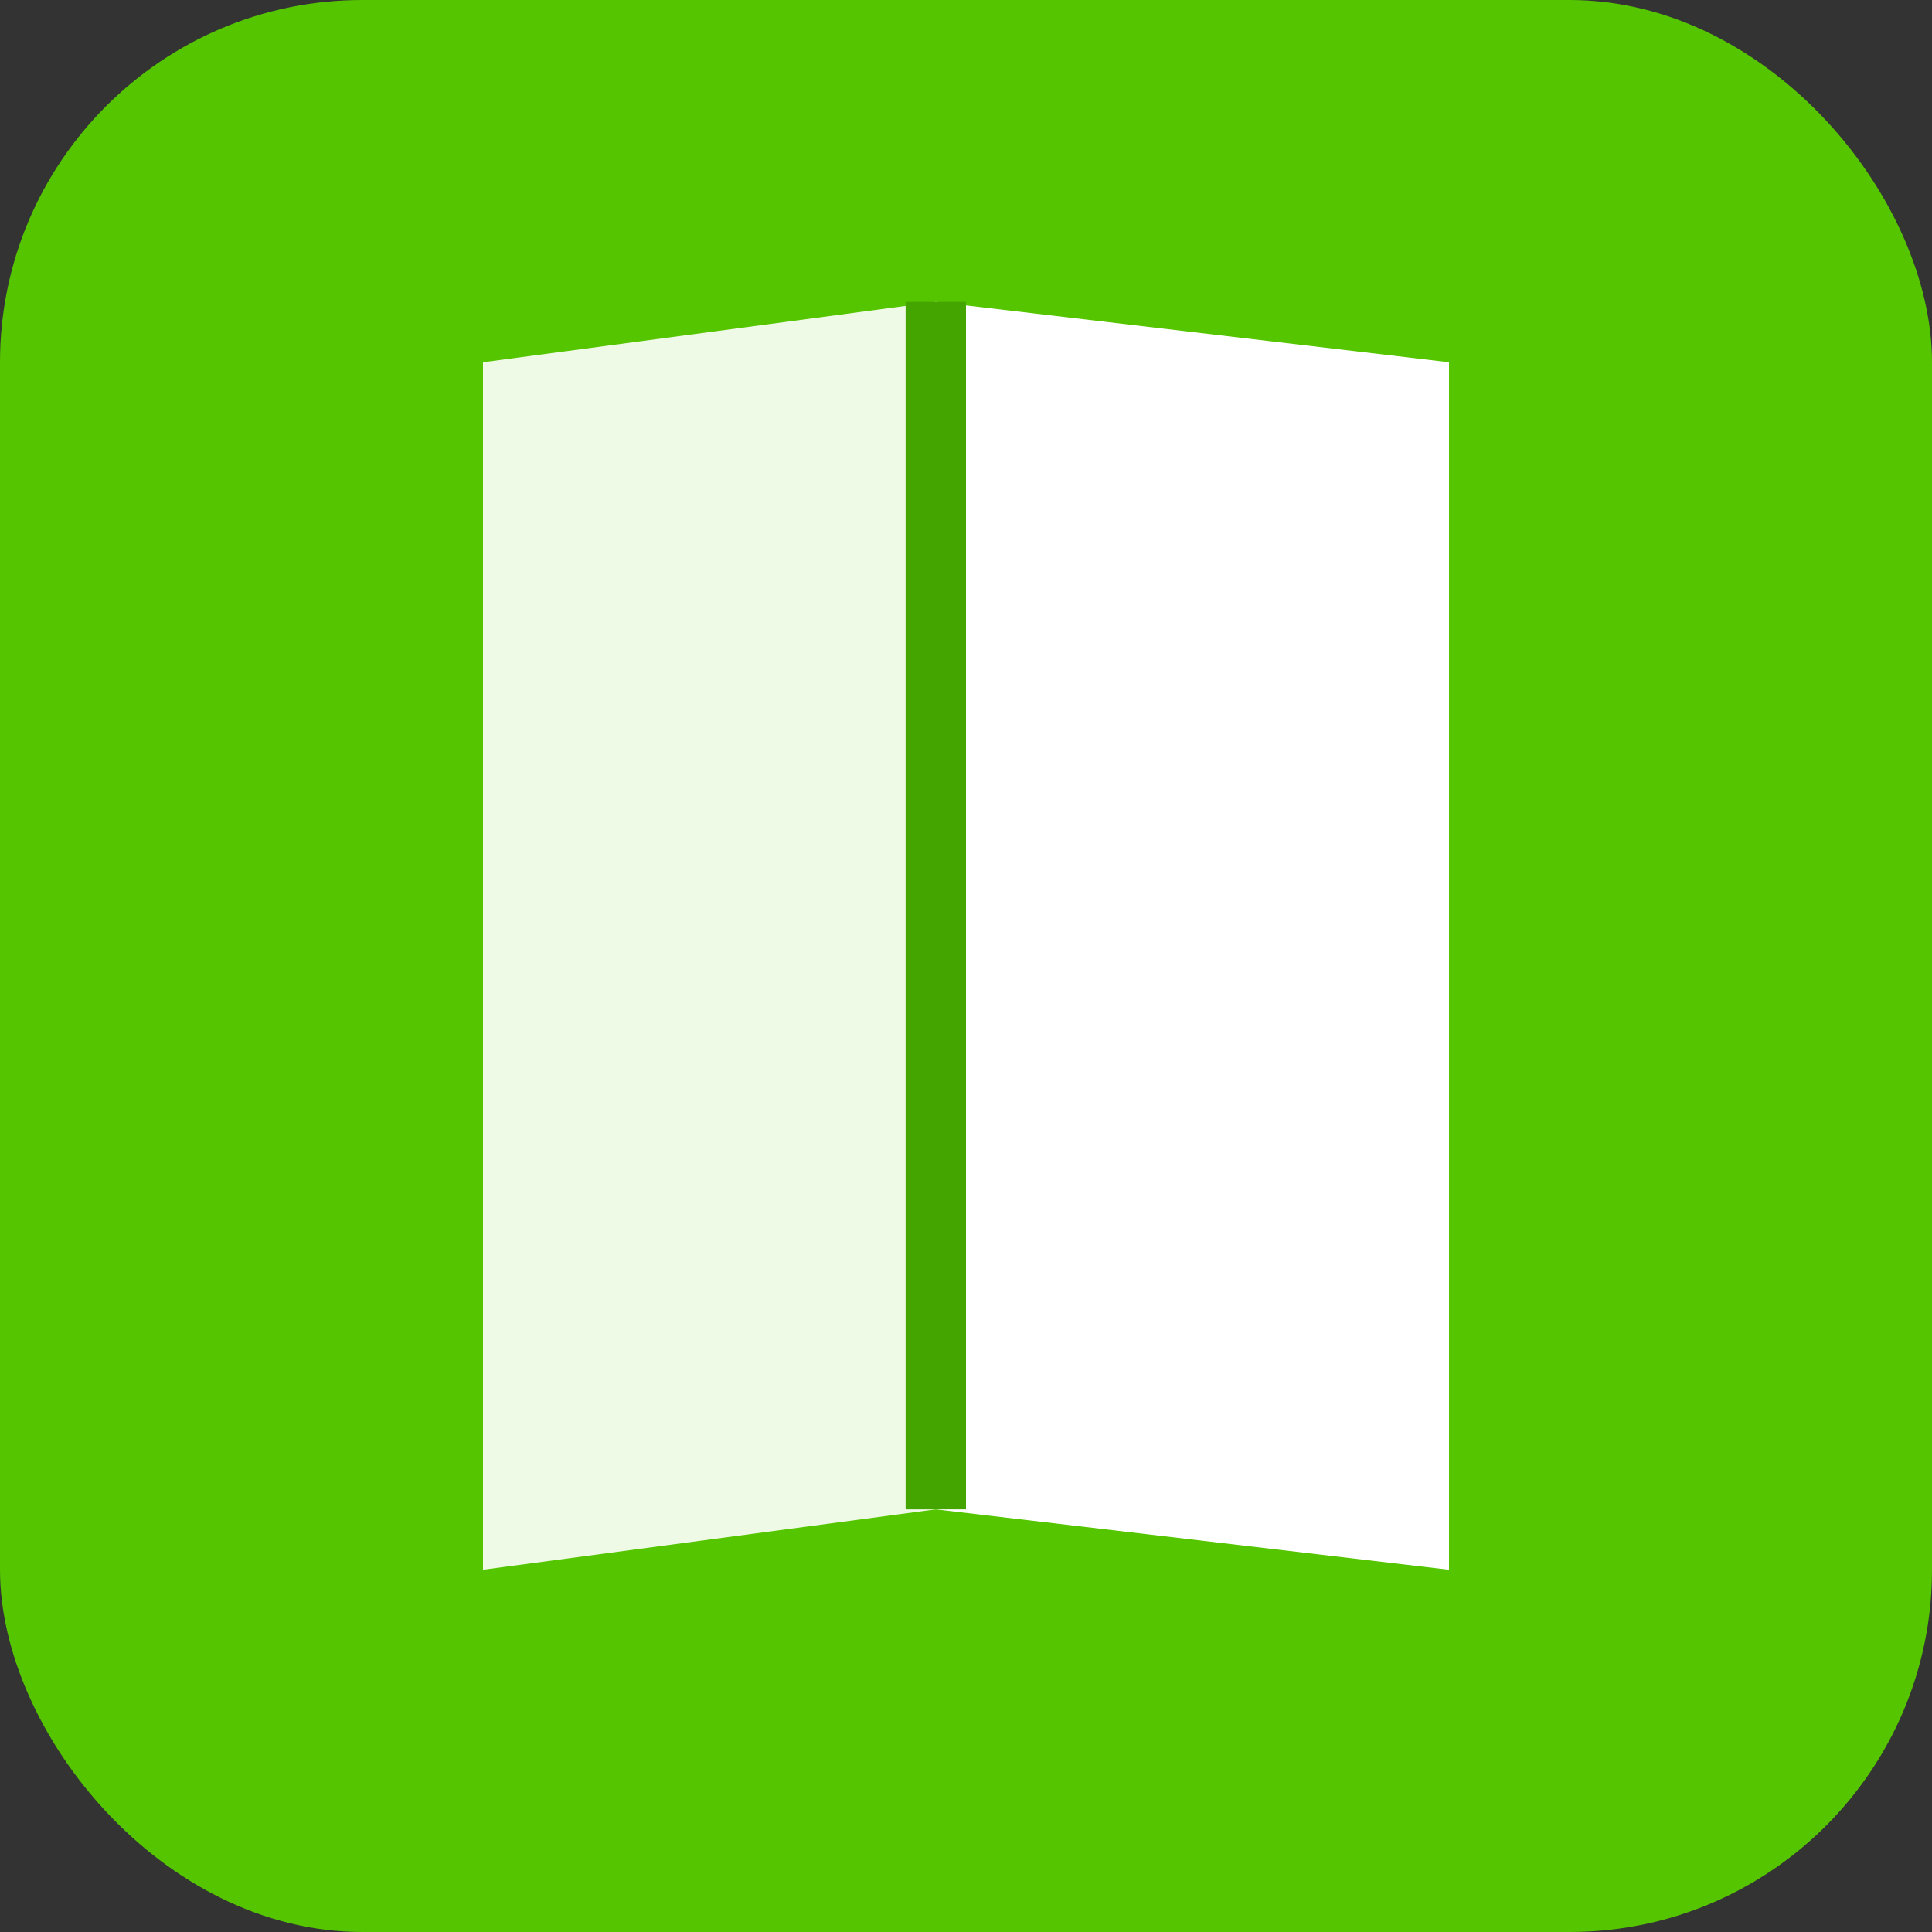 <svg width="32" height="32" viewBox="0 0 32 32" fill="none" xmlns="http://www.w3.org/2000/svg">
  <rect x="0" y="0" width="32" height="32" fill="#333333" stroke="none"/>
  <!-- Background -->
  <rect width="32" height="32" rx="6" fill="#55c500"/>
  
  <!-- Book icon simplified -->
  <path d="M 8 6 L 8 26 L 15.5 25 L 15.5 5 Z" fill="#ffffff" opacity="0.9"/>
  <path d="M 15.5 5 L 15.5 25 L 24 26 L 24 6 Z" fill="#ffffff"/>
  
  <!-- Center line -->
  <line x1="15.5" y1="5" x2="15.5" y2="25" stroke="#45a500" stroke-width="1"/>
</svg>

